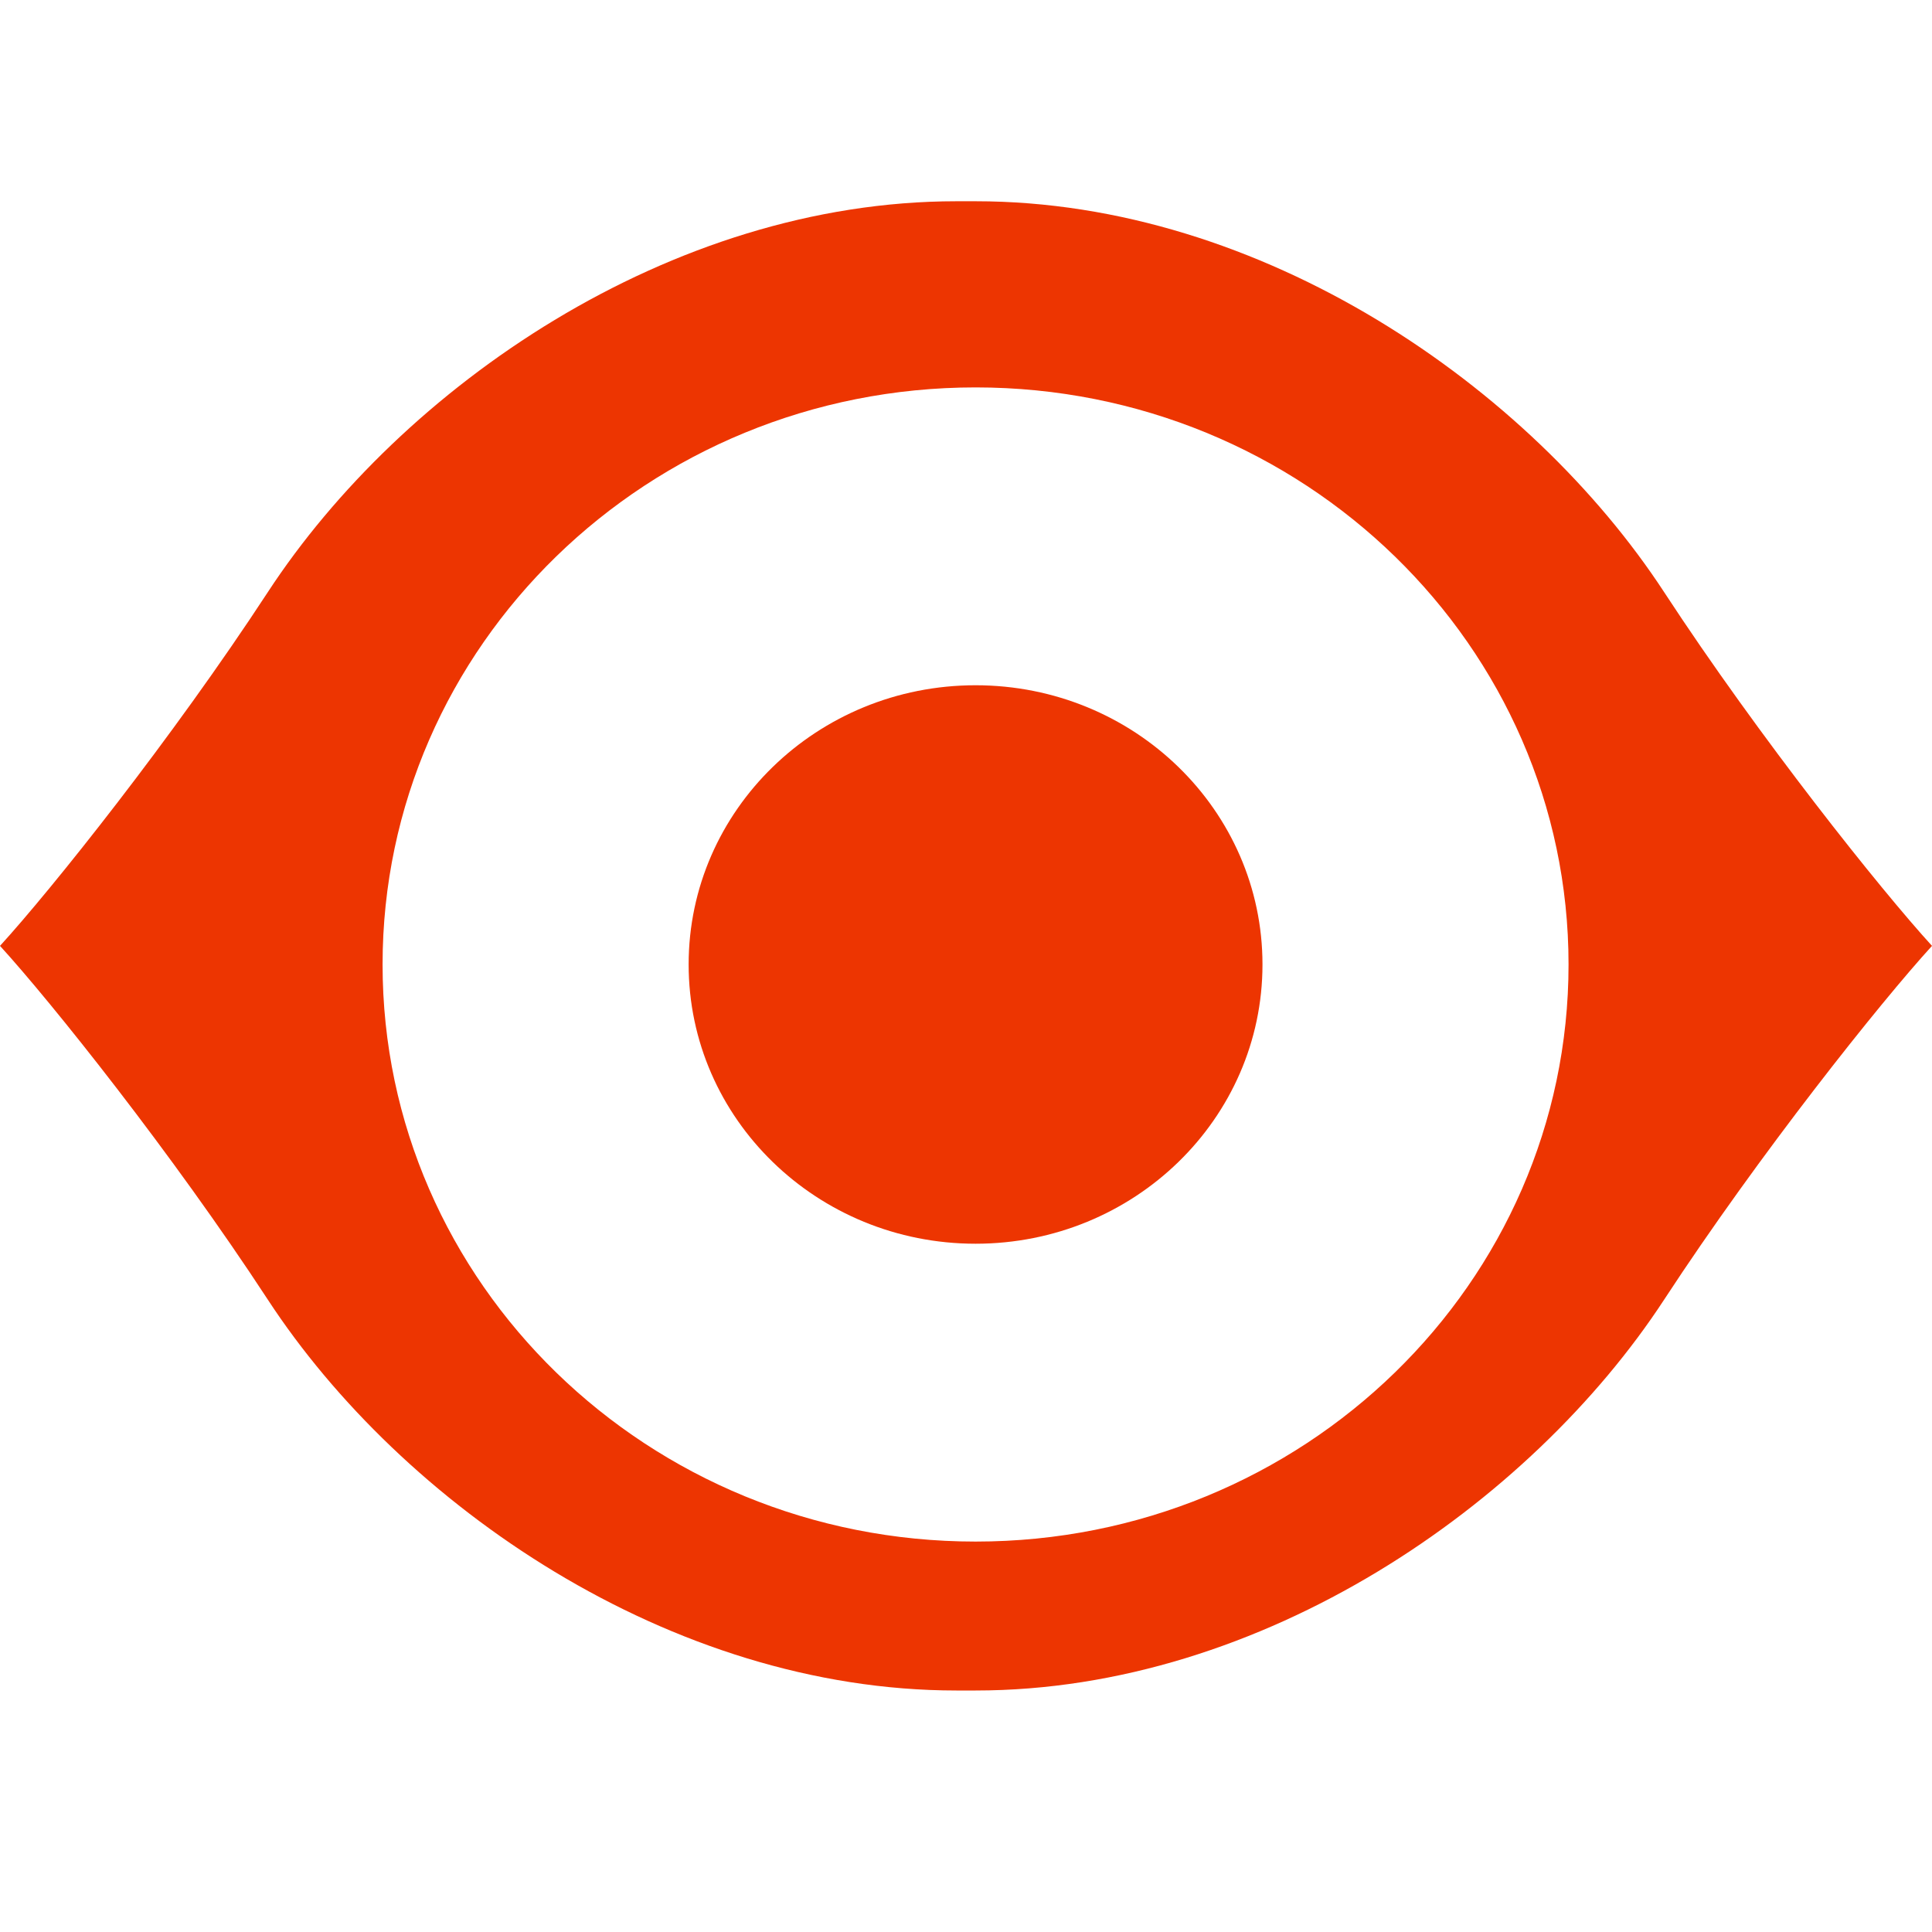 <svg width="48" height="48" viewBox="0 0 48 48" fill="none" xmlns="http://www.w3.org/2000/svg">
<path fill-rule="evenodd" clip-rule="evenodd" d="M6.653 14.713C4.277 18.346 1.267 22.113 0 23.5C1.267 24.887 4.277 28.654 6.653 32.288C9.98 37.375 16.634 42 23.762 42H24.238C31.366 42 38.02 37.375 41.346 32.288C43.723 28.654 46.733 24.887 48 23.5C46.733 22.113 43.723 18.346 41.346 14.713C38.02 9.625 31.366 5 24.238 5H23.762C16.634 5 9.98 9.625 6.653 14.713ZM24.238 38.3C32.374 38.3 38.97 31.881 38.97 23.962C38.97 16.044 32.374 9.625 24.238 9.625C16.101 9.625 9.505 16.044 9.505 23.962C9.505 31.881 16.101 38.3 24.238 38.3Z" fill="#ED3501"/>
<path d="M31.366 23.962C31.366 27.794 28.175 30.9 24.238 30.9C20.3 30.9 17.109 27.794 17.109 23.962C17.109 20.131 20.3 17.025 24.238 17.025C28.175 17.025 31.366 20.131 31.366 23.962Z" fill="#ED3501"/>
</svg>
